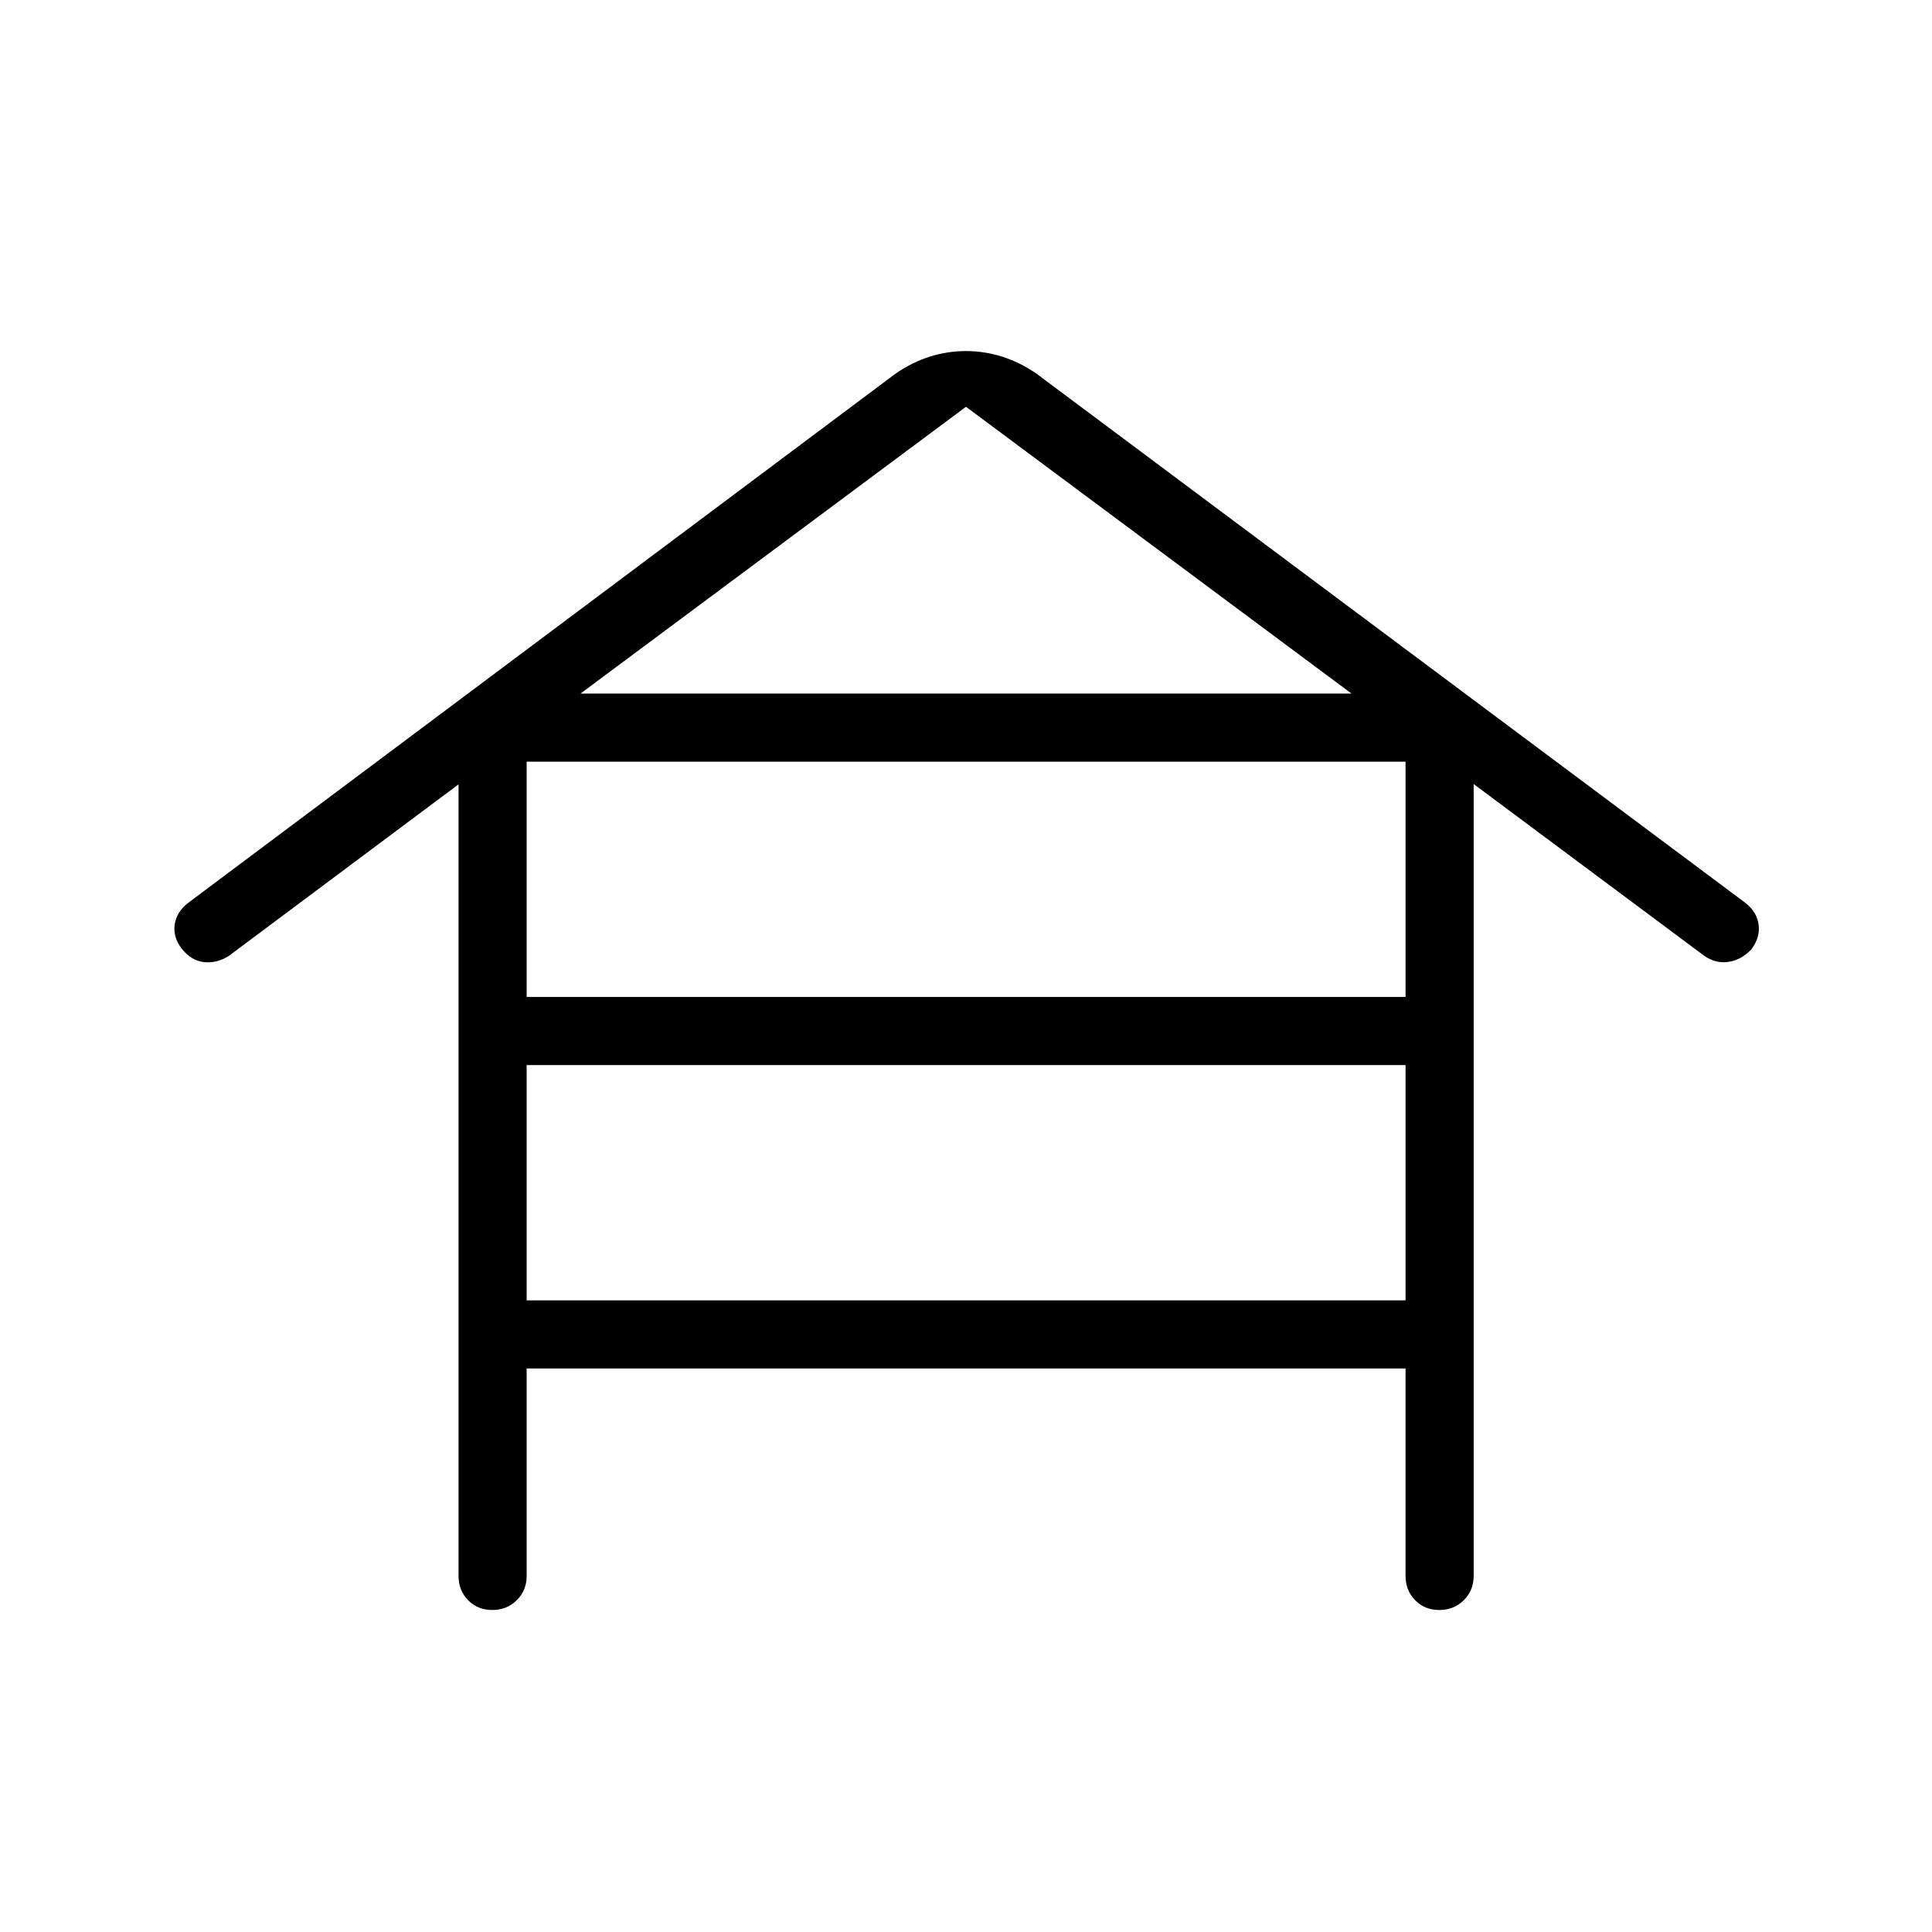 <svg xmlns="http://www.w3.org/2000/svg" height="40" viewBox="0 -960 960 960" width="40"><path d="M261.69-280v103.08q0 7.19-4.91 12.05-4.91 4.87-12.16 4.87-7.26 0-12.02-4.87-4.75-4.86-4.75-12.05v-393.34L113.69-485q-6 3.79-12.31 3.06-6.3-.73-10.87-6.42-4.56-5.69-3.72-12.1.85-6.41 6.8-10.98l351.46-262.94q8.23-5.65 17.01-8.42 8.79-2.76 17.92-2.76 9.13 0 17.94 2.76 8.8 2.77 17.03 8.42l352.23 262.94q5.87 4.57 6.68 10.98.81 6.41-3.76 12.36-5.15 5.25-11.43 6.07-6.28.82-11.75-2.97l-114.66-85.41v393.49q0 7.19-4.91 12.05-4.91 4.87-12.17 4.87t-12.01-4.87q-4.76-4.86-4.76-12.05V-280H261.69Zm0-184.62h436.72v-116.92H261.69v116.92Zm0 150.77h436.72v-116.92H261.69v116.92Zm26.77-301.53h383.08L480-757.87 288.46-615.38Z"/></svg>